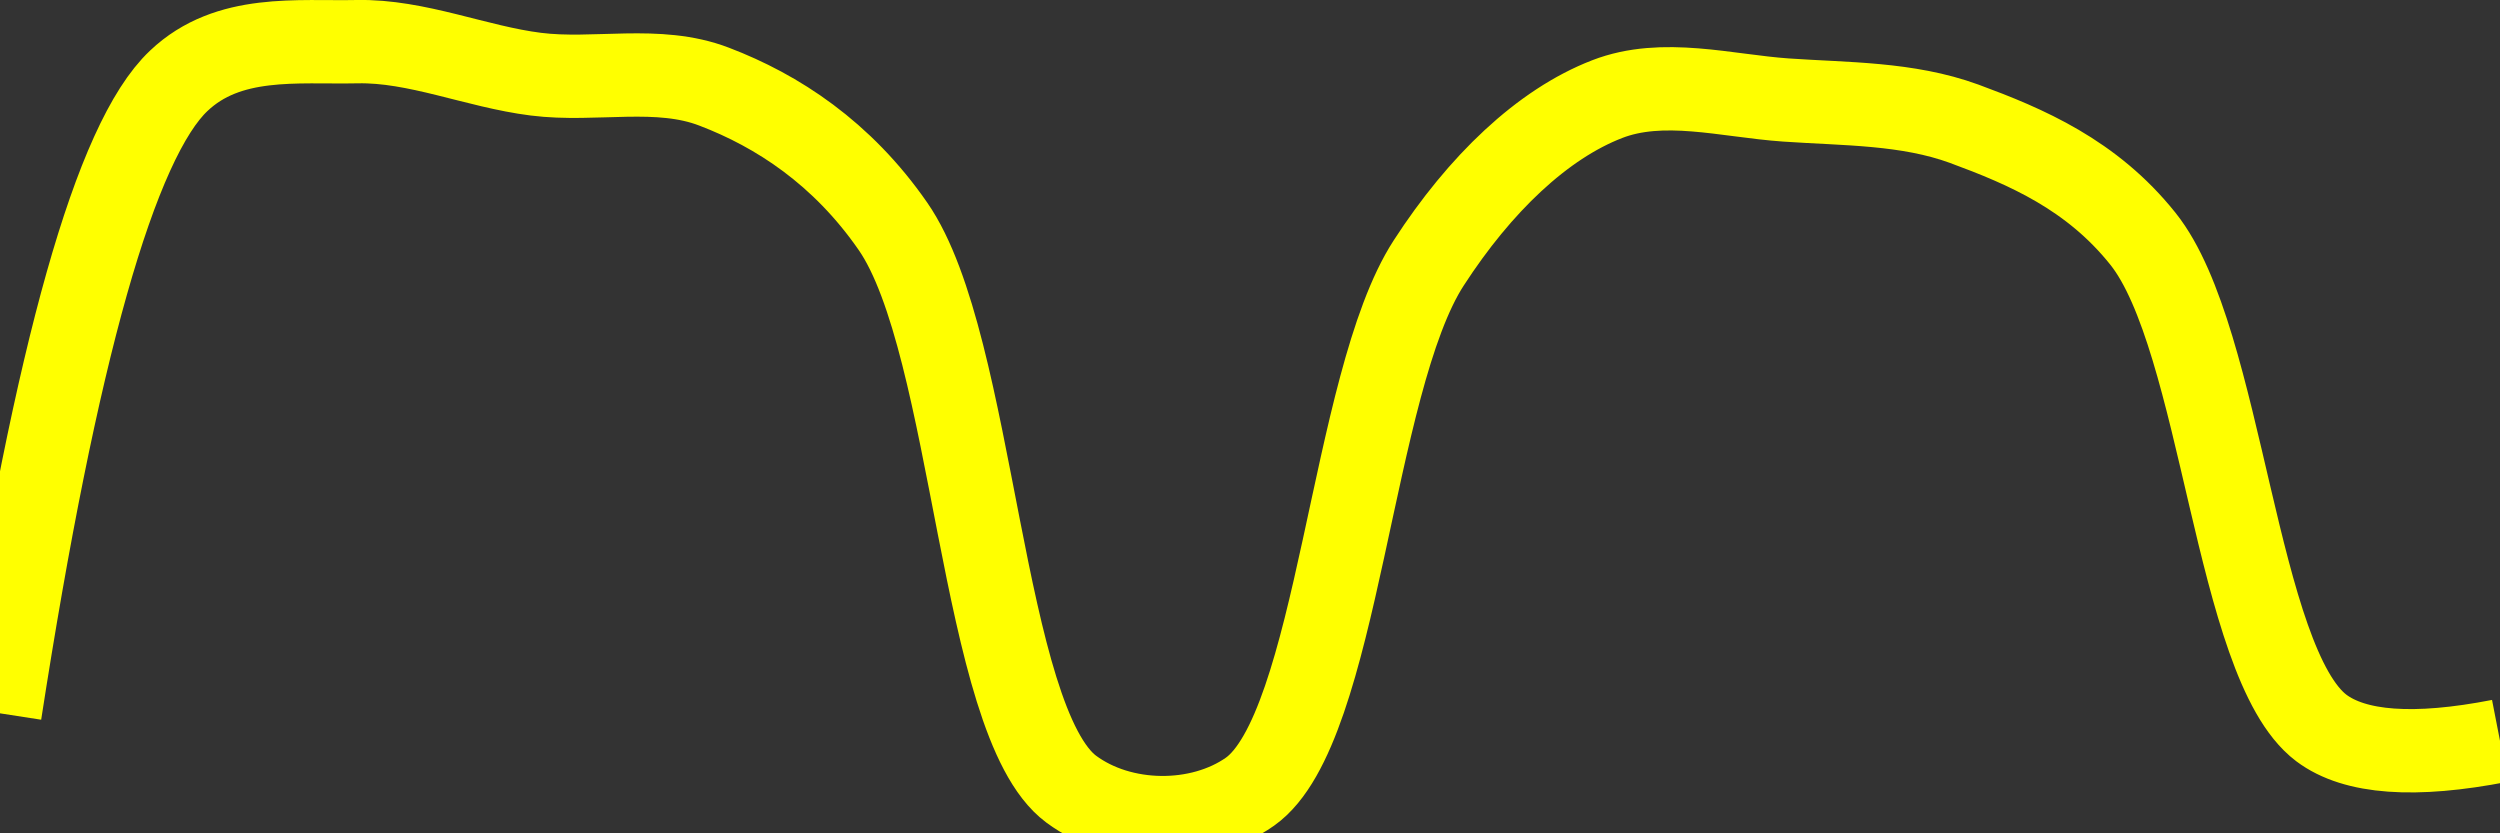 <svg class="main-svg" xmlns="http://www.w3.org/2000/svg" xmlns:xlink="http://www.w3.org/1999/xlink" width="60" height="20" style="" viewBox="0 0 60 20"><rect x="0" y="0" width="60" height="20" fill="#333333" stroke="none"/><rect x="0" y="0" width="60" height="20" style="fill: rgb(0, 0, 0); fill-opacity: 0;"/><defs id="defs-6f11dd"><g class="clips"><clipPath id="clip6f11ddxyplot" class="plotclip"><rect width="60" height="20"/></clipPath><clipPath class="axesclip" id="clip6f11ddx"><rect x="0" y="0" width="60" height="20"/></clipPath><clipPath class="axesclip" id="clip6f11ddy"><rect x="0" y="0" width="60" height="20"/></clipPath><clipPath class="axesclip" id="clip6f11ddxy"><rect x="0" y="0" width="60" height="20"/></clipPath></g><g class="gradients"/><g class="patterns"/></defs><g class="bglayer"><rect class="bg" x="0" y="0" width="60" height="20" style="fill: rgb(0, 0, 0); fill-opacity: 0; stroke-width: 0;"/></g><g class="layer-below"><g class="imagelayer"/><g class="shapelayer"/></g><g class="cartesianlayer"><g class="subplot xy"><g class="layer-subplot"><g class="shapelayer"/><g class="imagelayer"/></g><g class="minor-gridlayer"><g class="x"/><g class="y"/></g><g class="gridlayer"><g class="x"/><g class="y"/></g><g class="zerolinelayer"/><g class="layer-between"><g class="shapelayer"/><g class="imagelayer"/></g><path class="xlines-below"/><path class="ylines-below"/><g class="overlines-below"/><g class="xaxislayer-below"/><g class="yaxislayer-below"/><g class="overaxes-below"/><g class="overplot"><g class="xy" transform="" clip-path="url(#clip6f11ddxyplot)"><g class="scatterlayer mlayer"><g class="trace scatter traceff3142" style="stroke-miterlimit: 2; opacity: 1;"><g class="fills"/><g class="errorbars"/><g class="lines"><path class="js-line" d="M0,17.12Q2.02,4.08 4.29,1.94C5.48,0.81 7.14,1.03 8.57,1C10,0.97 11.43,1.6 12.86,1.78C14.28,1.96 15.79,1.56 17.14,2.08C18.66,2.66 20.21,3.67 21.43,5.43C23.4,8.27 23.53,17.32 25.71,18.94C26.91,19.83 28.79,19.85 30,19C32.13,17.49 32.42,9.19 34.29,6.31C35.52,4.41 37.02,2.98 38.57,2.38C39.91,1.86 41.43,2.3 42.86,2.4C44.29,2.5 45.77,2.47 47.14,2.97C48.63,3.52 50.2,4.19 51.43,5.73C53.35,8.13 53.65,15.91 55.71,17.47Q56.92,18.38 60,17.78" style="vector-effect: none; fill: none; stroke: rgb(255, 255, 0); stroke-opacity: 1; stroke-width: 2px; opacity: 1;"/></g><g class="points"/><g class="text"/></g></g></g></g><path class="xlines-above crisp" d="M0,0" style="fill: none;"/><path class="ylines-above crisp" d="M0,0" style="fill: none;"/><g class="overlines-above"/><g class="xaxislayer-above"/><g class="yaxislayer-above"/><g class="overaxes-above"/></g></g><g class="polarlayer"/><g class="smithlayer"/><g class="ternarylayer"/><g class="geolayer"/><g class="funnelarealayer"/><g class="pielayer"/><g class="iciclelayer"/><g class="treemaplayer"/><g class="sunburstlayer"/><g class="glimages"/><defs id="topdefs-6f11dd"><g class="clips"/></defs><g class="layer-above"><g class="imagelayer"/><g class="shapelayer"/></g><g class="infolayer"><g class="g-gtitle"/></g></svg>